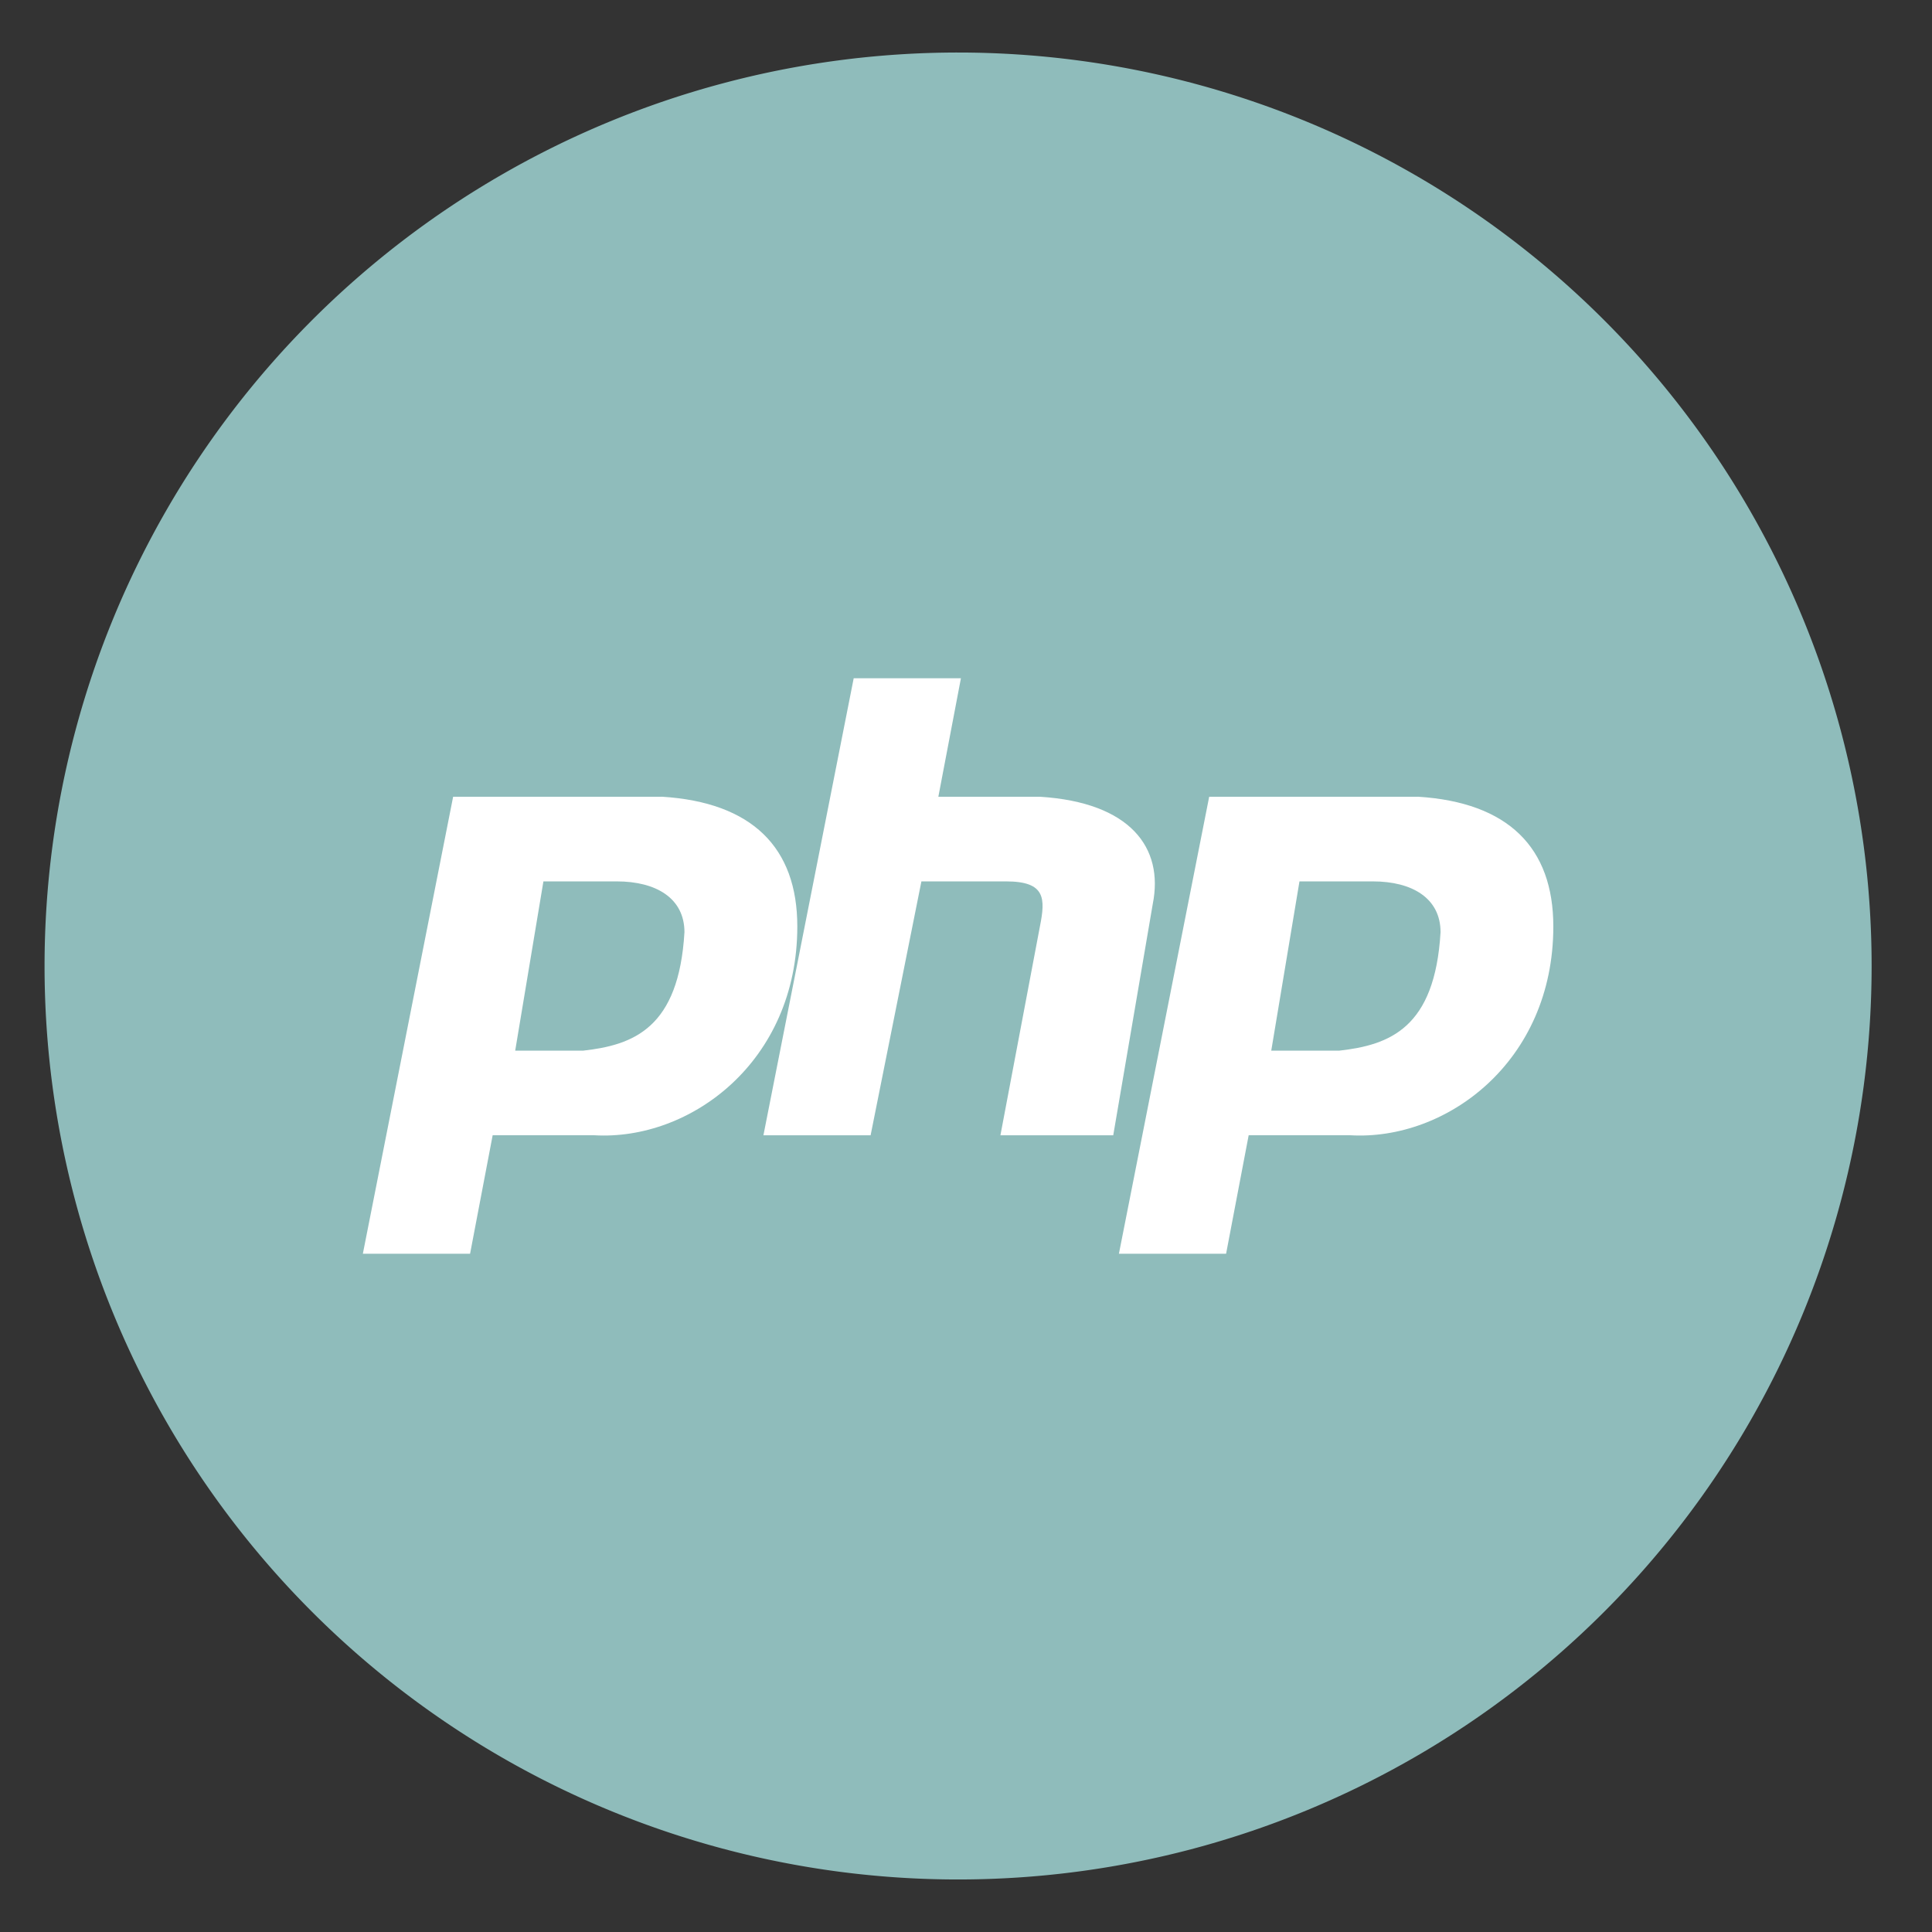 <?xml version="1.0" encoding="UTF-8" standalone="no"?>
<svg
   height="48"
   width="48"
   version="1.1"
   id="svg24"
   sodipodi:docname="com.github.bartzaalberg.php-tester.svg"
   inkscape:version="1.1.2 (0a00cf5339, 2022-02-04)"
   xmlns:inkscape="http://www.inkscape.org/namespaces/inkscape"
   xmlns:sodipodi="http://sodipodi.sourceforge.net/DTD/sodipodi-0.dtd"
   xmlns="http://www.w3.org/2000/svg"
   xmlns:svg="http://www.w3.org/2000/svg"
   xmlns:rdf="http://www.w3.org/1999/02/22-rdf-syntax-ns#"
   xmlns:cc="http://creativecommons.org/ns#"
   xmlns:dc="http://purl.org/dc/elements/1.1/">
  <rect width="100%" height="100%" fill="#333333" stroke="none"/>
  <defs
     id="defs28">
    <filter
       filterUnits="objectBoundingBox"
       color-interpolation-filters="sRGB"
       y="-200%"
       x="-200%"
       height="400%"
       width="400%"
       id="CUXOqXYxAz1upxKXOfcFWw6SUkcHsA6M">
      <feGaussianBlur
         id="feGaussianBlur842"
         stdDeviation="4.294"
         in="SourceGraphic" />
      <feOffset
         id="feOffset844"
         result="pf_100_offsetBlur"
         dy="4"
         dx="0" />
      <feFlood
         id="feFlood846"
         flood-opacity=".4" />
      <feComposite
         id="feComposite848"
         result="pf_100_dropShadow"
         operator="in"
         in2="pf_100_offsetBlur" />
      <feBlend
         id="feBlend850"
         mode="normal"
         in2="pf_100_dropShadow"
         in="SourceGraphic" />
    </filter>
  </defs>
  <sodipodi:namedview
     pagecolor="#ffffff"
     bordercolor="#666666"
     borderopacity="1"
     objecttolerance="10"
     gridtolerance="10"
     guidetolerance="10"
     inkscape:pageopacity="0"
     inkscape:pageshadow="2"
     inkscape:window-width="1920"
     inkscape:window-height="1022"
     id="namedview26"
     showgrid="true"
     inkscape:zoom="3.4766083"
     inkscape:cx="24.017661"
     inkscape:cy="24.017661"
     inkscape:window-x="0"
     inkscape:window-y="32"
     inkscape:window-maximized="1"
     inkscape:current-layer="svg24"
     inkscape:pagecheckerboard="0">
    <inkscape:grid
       type="xygrid"
       id="grid840" />
  </sodipodi:namedview>
  <path
     id="path2"
     style="fill:#8fbcbb;fill-opacity:1;stroke-width:1.15"
     d="M 23.805 1.305 A 22.696 22.696 0 0 0 1.107 24 A 22.696 22.696 0 0 0 23.805 46.695 A 22.696 22.696 0 0 0 46.5 24 A 22.696 22.696 0 0 0 23.805 1.305 z " />
  <path
     id="path864-3"
     d="M 33.266,26.103 H 31.584 L 32.285,21.898 h 1.823 c 0.981,0 1.682,0.42 1.682,1.262 -0.14,2.383 -1.262,2.803 -2.524,2.944 z M 18.967,28.206 21.21,16.851 h 2.664 l -0.561,2.944 h 2.523 c 2.243,0.14 3.084,1.262 2.804,2.664 l -0.982,5.747 h -2.803 l 0.981,-5.187 c 0.14,-0.701 0.14,-1.121 -0.841,-1.121 h -2.103 l -1.262,6.308 z m 16.261,-8.411 h -5.186 l -2.243,11.354 h 2.663 l 0.561,-2.944 h 2.523 c 2.383,0.14 5.046,-1.822 5.046,-5.187 0,-1.962 -1.122,-3.084 -3.365,-3.224 z M 14.482,26.103 H 12.8 l 0.701,-4.205 h 1.822 c 0.981,0 1.682,0.42 1.682,1.262 -0.14,2.383 -1.262,2.803 -2.523,2.944 z m 1.963,-6.308 H 11.258 L 9.015,31.149 h 2.664 l 0.561,-2.944 h 2.523 c 2.383,0.14 5.046,-1.822 5.046,-5.187 0,-1.962 -1.122,-3.084 -3.364,-3.224 z"
     inkscape:connector-curvature="0"
     style="isolation:isolate;fill:#ffffff;fill-opacity:1;fill-rule:evenodd;stroke-width:0.205" />
</svg>
